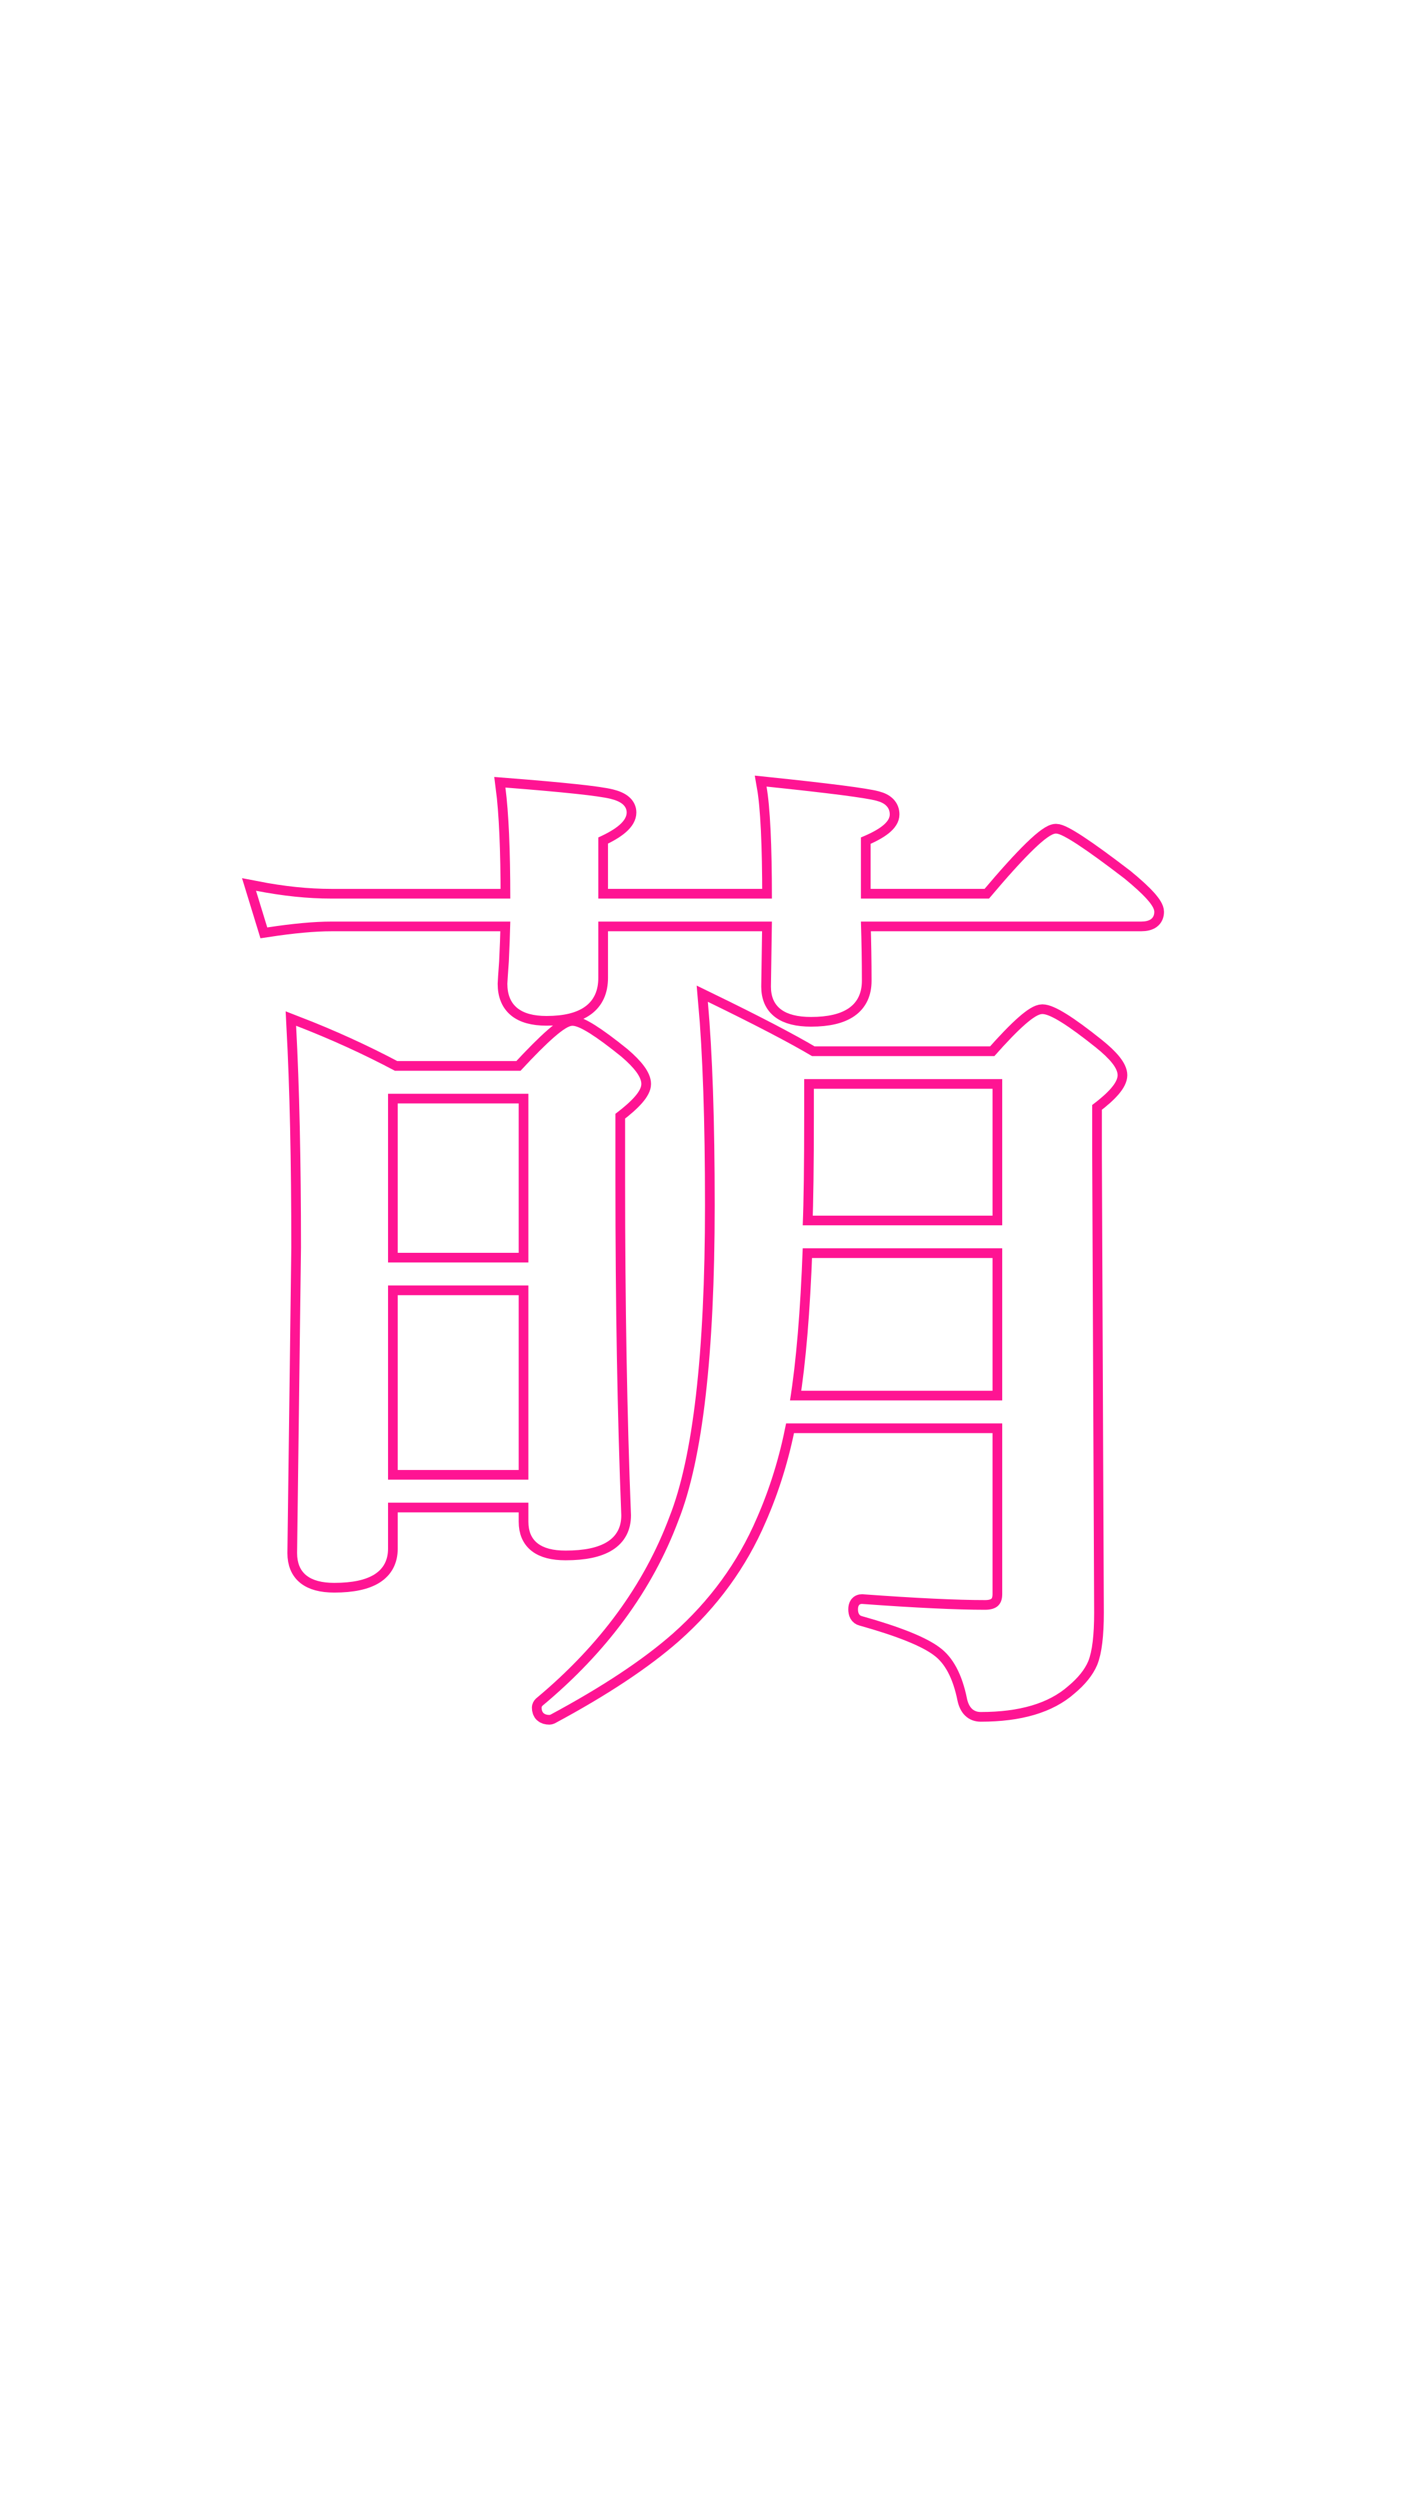 <?xml version="1.0" encoding="UTF-8" standalone="no"?>
<!-- Created with Inkscape (http://www.inkscape.org/) -->

<svg
   width="720"
   height="1280"
   viewBox="0 0 720 1280"
   version="1.1"
   id="svg5"
   inkscape:version="1.2.2 (732a01da63, 2022-12-09)"
   sodipodi:docname="moe.svg"
   xmlns:inkscape="http://www.inkscape.org/namespaces/inkscape"
   xmlns:sodipodi="http://sodipodi.sourceforge.net/DTD/sodipodi-0.dtd"
   xmlns="http://www.w3.org/2000/svg"
   xmlns:svg="http://www.w3.org/2000/svg">
  <sodipodi:namedview
     id="namedview7"
     pagecolor="#ffffff"
     bordercolor="#000000"
     borderopacity="0.25"
     inkscape:showpageshadow="2"
     inkscape:pageopacity="0.0"
     inkscape:pagecheckerboard="0"
     inkscape:deskcolor="#d1d1d1"
     inkscape:document-units="mm"
     showgrid="true"
     showguides="true"
     inkscape:zoom="0.4489899"
     inkscape:cx="482.19347"
     inkscape:cy="468.83015"
     inkscape:window-width="1366"
     inkscape:window-height="684"
     inkscape:window-x="-8"
     inkscape:window-y="53"
     inkscape:window-maximized="1"
     inkscape:current-layer="layer1">
    <inkscape:grid
       type="xygrid"
       id="grid9" />
  </sodipodi:namedview>
  <defs
     id="defs2">
    <inkscape:path-effect
       effect="powerclip"
       id="path-effect1108"
       is_visible="true"
       lpeversion="1"
       inverse="true"
       flatten="false"
       hide_clip="false"
       message="クリップをパスに変換した後に残らない場合には&lt;b&gt;フィル/ストローク&lt;/b&gt;ダイアログのフィルルールで evenodd を使用します。" />
    <filter
       style="color-interpolation-filters:sRGB;"
       inkscape:label="Blur"
       id="filter1557"
       x="-0.008"
       y="-0.07"
       width="1.015"
       height="1.14">
      <feGaussianBlur
         stdDeviation="2 2"
         result="blur"
         id="feGaussianBlur1555" />
    </filter>
    <filter
       height="1.345"
       width="1.36"
       y="-0.173"
       x="-0.183"
       style="color-interpolation-filters:sRGB;"
       inkscape:label="Blur"
       id="filter502">
      <feGaussianBlur
         stdDeviation="16 16"
         result="blur"
         id="feGaussianBlur496" />
      <feColorMatrix
         values="1 0 0 0 0 0 1 0 0 0 0 0 1 0 0 0 0 0 50 0 "
         result="colormatrix"
         id="feColorMatrix498" />
      <feComposite
         in="colormatrix"
         in2="SourceGraphic"
         operator="in"
         id="feComposite500"
         result="fbSourceGraphic" />
      <feColorMatrix
         result="fbSourceGraphicAlpha"
         in="fbSourceGraphic"
         values="0 0 0 -1 0 0 0 0 -1 0 0 0 0 -1 0 0 0 0 1 0"
         id="feColorMatrix512" />
      <feGaussianBlur
         id="feGaussianBlur514"
         stdDeviation="16 16"
         result="blur"
         in="fbSourceGraphic" />
    </filter>
    <filter
       id="mask-powermask-path-effect542_inverse"
       inkscape:label="filtermask-powermask-path-effect542"
       style="color-interpolation-filters:sRGB"
       height="100"
       width="100"
       x="-50"
       y="-50">
      <feColorMatrix
         id="mask-powermask-path-effect542_primitive1"
         values="1"
         type="saturate"
         result="fbSourceGraphic" />
      <feColorMatrix
         id="mask-powermask-path-effect542_primitive2"
         values="-1 0 0 0 1 0 -1 0 0 1 0 0 -1 0 1 0 0 0 1 0 "
         in="fbSourceGraphic" />
    </filter>
    <clipPath
       clipPathUnits="userSpaceOnUse"
       id="clipPath1102">
      <g
         aria-label="萌"
         id="g1106"
         style="font-weight:600;font-size:512.84px;font-family:'Yu Mincho';-inkscape-font-specification:'Yu Mincho Semi-Bold';display:none;fill:#ffffff;stroke:#ff1493;stroke-width:9.924"
         clip-path="none">
        <path
           d="m 401.443,728.395 q -5.008,25.792 -15.025,48.58 -14.524,33.805 -43.071,59.097 -22.787,20.033 -62.352,41.318 -0.501,0.25 -0.751,0.25 -4.007,0 -4.007,-3.756 0,-0.501 0.501,-1.002 49.581,-41.318 69.614,-94.905 18.53,-46.827 18.53,-161.264 0,-64.856 -3.506,-104.171 36.059,17.529 53.337,27.796 h 93.403 q 19.031,-21.535 24.54,-21.535 6.01,0 27.295,17.028 11.268,9.015 11.268,14.273 0,5.509 -13.021,15.275 v 25.291 l 1.002,234.634 q 0,17.278 -3.005,24.791 -2.755,6.511 -10.267,12.771 -15.025,13.272 -44.823,13.272 -5.509,0 -7.011,-6.761 -3.756,-18.781 -14.023,-26.293 -10.267,-7.763 -39.815,-16.026 -2.003,-0.501 -2.003,-3.506 0,-2.755 2.003,-2.755 41.318,3.005 63.103,3.005 8.764,0 8.764,-8.013 V 728.395 Z M 512.124,626.979 V 552.106 H 410.708 v 18.53 q 0,38.814 -0.751,56.342 z m -102.167,11.769 q -1.753,48.079 -6.511,77.878 h 108.678 v -77.878 z m 29.799,-167.274 q 0.501,15.525 0.501,30.3 0,18.53 -26.043,18.53 -20.534,0 -20.534,-15.525 l 0.501,-33.305 h -88.896 v 28.797 q 0,19.532 -26.543,19.532 -20.033,0 -20.033,-16.527 0,-0.751 0.751,-11.268 0.501,-10.267 0.751,-20.534 h -91.65 q -13.021,0 -32.804,3.005 l -5.759,-18.781 q 20.534,4.007 38.563,4.007 h 91.65 q 0,-37.562 -2.504,-56.843 44.823,3.506 53.838,5.759 8.264,2.003 8.264,7.011 0,6.26 -14.524,12.771 v 31.301 h 88.896 q 0,-41.568 -2.755,-57.344 48.079,5.008 56.342,7.262 6.761,1.753 6.761,7.011 0,5.759 -14.774,11.769 v 31.301 h 65.607 q 28.046,-33.305 34.306,-33.305 5.008,0 35.057,23.038 15.275,12.521 15.275,17.028 0,5.008 -6.761,5.008 z M 269.477,768.961 h -71.868 v 23.539 q 0,17.529 -27.545,17.529 -19.031,0 -19.031,-15.275 L 153.036,638.247 q 0,-66.108 -2.504,-113.436 26.543,10.267 50.583,23.038 h 64.355 q 21.285,-23.038 26.543,-23.038 5.509,0 25.041,15.776 10.267,8.764 10.267,14.023 0,5.259 -13.272,15.275 v 34.056 q 0,95.657 3.005,171.531 0,18.03 -28.547,18.03 -19.031,0 -19.031,-14.774 z m 0,-11.769 v -99.413 h -71.868 v 99.413 z m 0,-111.182 v -86.392 h -71.868 v 86.392 z"
           style="display:inline;fill:#ffffff;fill-opacity:0;stroke:none"
           id="path1104" />
      </g>
      <path
         id="lpe_path-effect1108"
         style="font-weight:600;font-size:512.84px;font-family:'Yu Mincho';-inkscape-font-specification:'Yu Mincho Semi-Bold';display:inline;fill:#ffffff;stroke:#ff1493;stroke-width:9.924"
         class="powerclip"
         d="M 41.029,314.945 H 676.764 V 964.401 H 41.029 Z m 360.414,413.45 h 110.681 v 87.393 q 0,8.013 -8.764,8.013 -21.786,0 -63.103,-3.005 -2.003,0 -2.003,2.755 0,3.005 2.003,3.506 29.548,8.264 39.815,16.026 10.267,7.512 14.023,26.293 1.502,6.761 7.011,6.761 29.799,0 44.823,-13.272 7.512,-6.26 10.267,-12.771 3.005,-7.512 3.005,-24.791 L 558.2,590.669 v -25.291 q 13.021,-9.766 13.021,-15.275 0,-5.259 -11.268,-14.273 -21.285,-17.028 -27.295,-17.028 -5.509,0 -24.54,21.535 h -93.403 q -17.278,-10.267 -53.337,-27.796 3.506,39.314 3.506,104.171 0,114.437 -18.53,161.264 -20.033,53.588 -69.614,94.905 -0.501,0.501 -0.501,1.002 0,3.756 4.007,3.756 0.25,0 0.751,-0.25 39.565,-21.285 62.352,-41.318 28.547,-25.291 43.071,-59.097 10.016,-22.787 15.025,-48.58 z M 512.124,626.979 V 552.106 H 410.708 v 18.53 q 0,38.814 -0.751,56.342 z m -102.167,11.769 q -1.753,48.079 -6.511,77.878 h 108.678 v -77.878 z m 29.799,-167.274 h 143.485 q 6.761,0 6.761,-5.008 0,-4.507 -15.275,-17.028 -30.049,-23.038 -35.057,-23.038 -6.26,0 -34.306,33.305 h -65.607 v -31.301 q 14.774,-6.01 14.774,-11.769 0,-5.259 -6.761,-7.011 -8.264,-2.254 -56.342,-7.262 2.755,15.776 2.755,57.344 h -88.896 v -31.301 q 14.524,-6.511 14.524,-12.771 0,-5.008 -8.264,-7.011 -9.015,-2.254 -53.838,-5.759 2.504,19.282 2.504,56.843 h -91.65 q -18.03,0 -38.563,-4.007 l 5.759,18.781 q 19.782,-3.005 32.804,-3.005 h 91.65 q -0.25,10.267 -0.751,20.534 -0.751,10.517 -0.751,11.268 0,16.527 20.033,16.527 26.543,0 26.543,-19.532 v -28.797 h 88.896 l -0.501,33.305 q 0,15.525 20.534,15.525 26.043,0 26.043,-18.53 0,-14.774 -0.501,-30.3 z M 269.477,768.961 v 9.766 q 0,14.774 19.031,14.774 28.547,0 28.547,-18.03 -3.005,-75.874 -3.005,-171.531 v -34.056 q 13.272,-10.016 13.272,-15.275 0,-5.259 -10.267,-14.023 -19.532,-15.776 -25.041,-15.776 -5.259,0 -26.543,23.038 h -64.355 q -24.039,-12.771 -50.583,-23.038 2.504,47.328 2.504,113.436 l -2.003,156.506 q 0,15.275 19.031,15.275 27.545,0 27.545,-17.529 v -23.539 z m 0,-11.769 v -99.413 h -71.868 v 99.413 z m 0,-111.182 v -86.392 h -71.868 v 86.392 z" />
    </clipPath>
  </defs>
  <g
     inkscape:label="Layer 1"
     inkscape:groupmode="layer"
     id="layer1">
    <g
       aria-label="萌"
       id="g472"
       style="font-weight:600;font-size:512.84px;font-family:'Yu Mincho';-inkscape-font-specification:'Yu Mincho Semi-Bold';display:inline;fill:#ffffff;stroke:#ff1493;stroke-width:9.924;filter:url(#filter502)"
       transform="translate(1.104,0.327)"
       clip-path="url(#clipPath1102)"
       inkscape:path-effect="#path-effect1108">
      <path
         d="m 401.443,728.395 q -5.008,25.792 -15.025,48.58 -14.524,33.805 -43.071,59.097 -22.787,20.033 -62.352,41.318 -0.501,0.25 -0.751,0.25 -4.007,0 -4.007,-3.756 0,-0.501 0.501,-1.002 49.581,-41.318 69.614,-94.905 18.53,-46.827 18.53,-161.264 0,-64.856 -3.506,-104.171 36.059,17.529 53.337,27.796 h 93.403 q 19.031,-21.535 24.54,-21.535 6.01,0 27.295,17.028 11.268,9.015 11.268,14.273 0,5.509 -13.021,15.275 v 25.291 l 1.002,234.634 q 0,17.278 -3.005,24.791 -2.755,6.511 -10.267,12.771 -15.025,13.272 -44.823,13.272 -5.509,0 -7.011,-6.761 -3.756,-18.781 -14.023,-26.293 -10.267,-7.763 -39.815,-16.026 -2.003,-0.501 -2.003,-3.506 0,-2.755 2.003,-2.755 41.318,3.005 63.103,3.005 8.764,0 8.764,-8.013 V 728.395 Z M 512.124,626.979 V 552.106 H 410.708 v 18.53 q 0,38.814 -0.751,56.342 z m -102.167,11.769 q -1.753,48.079 -6.511,77.878 h 108.678 v -77.878 z m 29.799,-167.274 q 0.501,15.525 0.501,30.3 0,18.53 -26.043,18.53 -20.534,0 -20.534,-15.525 l 0.501,-33.305 h -88.896 v 28.797 q 0,19.532 -26.543,19.532 -20.033,0 -20.033,-16.527 0,-0.751 0.751,-11.268 0.501,-10.267 0.751,-20.534 h -91.65 q -13.021,0 -32.804,3.005 l -5.759,-18.781 q 20.534,4.007 38.563,4.007 h 91.65 q 0,-37.562 -2.504,-56.843 44.823,3.506 53.838,5.759 8.264,2.003 8.264,7.011 0,6.26 -14.524,12.771 v 31.301 h 88.896 q 0,-41.568 -2.755,-57.344 48.079,5.008 56.342,7.262 6.761,1.753 6.761,7.011 0,5.759 -14.774,11.769 v 31.301 h 65.607 q 28.046,-33.305 34.306,-33.305 5.008,0 35.057,23.038 15.275,12.521 15.275,17.028 0,5.008 -6.761,5.008 z M 269.477,768.961 h -71.868 v 23.539 q 0,17.529 -27.545,17.529 -19.031,0 -19.031,-15.275 L 153.036,638.247 q 0,-66.108 -2.504,-113.436 26.543,10.267 50.583,23.038 h 64.355 q 21.285,-23.038 26.543,-23.038 5.509,0 25.041,15.776 10.267,8.764 10.267,14.023 0,5.259 -13.272,15.275 v 34.056 q 0,95.657 3.005,171.531 0,18.03 -28.547,18.03 -19.031,0 -19.031,-14.774 z m 0,-11.769 v -99.413 h -71.868 v 99.413 z m 0,-111.182 v -86.392 h -71.868 v 86.392 z"
         style="display:inline;fill:#ff2a2a"
         id="path470"
         inkscape:original-d="m 401.44288,728.39479 q -5.0082,25.79225 -15.02461,48.57957 -14.52379,33.80538 -43.07054,59.0968 -22.78733,20.03282 -62.35214,41.31768 -0.50082,0.25041 -0.75123,0.25041 -4.00656,0 -4.00656,-3.75615 0,-0.50082 0.50082,-1.00164 49.58121,-41.31768 69.61403,-94.90545 18.53035,-46.82671 18.53035,-161.26415 0,-64.85624 -3.50574,-104.17063 36.05906,17.52871 53.33736,27.79552 h 93.403 q 19.03117,-21.53527 24.54019,-21.53527 6.00985,0 27.29471,17.02789 11.26846,9.01477 11.26846,14.27338 0,5.50903 -13.02133,15.27502 v 25.29143 l 1.00164,234.63433 q 0,17.2783 -3.00492,24.7906 -2.75451,6.51067 -10.26682,12.77092 -15.02461,13.27174 -44.82342,13.27174 -5.50902,0 -7.01148,-6.76107 -3.75616,-18.78077 -14.02297,-26.29307 -10.26682,-7.76272 -39.81522,-16.02625 -2.00328,-0.50082 -2.00328,-3.50574 0,-2.75452 2.00328,-2.75452 41.31768,3.00493 63.10336,3.00493 8.76436,0 8.76436,-8.01313 V 728.39479 Z M 512.12418,626.97867 V 552.10603 H 410.70806 v 18.53036 q 0,38.81357 -0.75123,56.34228 z m -102.16735,11.76928 q -1.75287,48.07875 -6.51066,77.87756 h 108.67801 v -77.87756 z m 29.79881,-167.27399 q 0.50082,15.52543 0.50082,30.29963 0,18.53035 -26.04266,18.53035 -20.53363,0 -20.53363,-15.52543 l 0.50082,-33.30455 h -88.89561 v 28.79717 q 0,19.53199 -26.54348,19.53199 -20.03281,0 -20.03281,-16.52707 0,-0.75123 0.75123,-11.26846 0.50082,-10.26681 0.75123,-20.53363 h -91.65012 q -13.02133,0 -32.80374,3.00492 l -5.75943,-18.78076 q 20.53363,4.00656 38.56317,4.00656 h 91.65012 q 0,-37.56153 -2.5041,-56.84311 44.82342,3.50574 53.83818,5.75944 8.26354,2.00328 8.26354,7.01148 0,6.26025 -14.52379,12.77092 v 31.30127 h 88.89561 q 0,-41.56809 -2.75451,-57.34393 48.07875,5.0082 56.34229,7.2619 6.76107,1.75287 6.76107,7.01148 0,5.75943 -14.7742,11.76928 v 31.30127 h 65.60746 q 28.04594,-33.30455 34.3062,-33.30455 5.0082,0 35.05742,23.03773 15.27502,12.52051 15.27502,17.02789 0,5.00821 -6.76107,5.00821 z M 269.47673,768.96124 h -71.86772 v 23.53856 q 0,17.52871 -27.54512,17.52871 -19.03118,0 -19.03118,-15.27502 L 153.036,638.24713 q 0,-66.10828 -2.50411,-113.43581 26.54348,10.26682 50.58286,23.03774 h 64.35541 q 21.28487,-23.03774 26.54348,-23.03774 5.50902,0 25.04102,15.77584 10.26681,8.76436 10.26681,14.02297 0,5.25862 -13.27173,15.27502 v 34.05579 q 0,95.65668 3.00492,171.53096 0,18.02954 -28.54676,18.02954 -19.03117,0 -19.03117,-14.7742 z m 0,-11.76928 v -99.41284 h -71.86772 v 99.41284 z m 0,-111.18211 v -86.39151 h -71.86772 v 86.39151 z" />
    </g>
  </g>
</svg>
